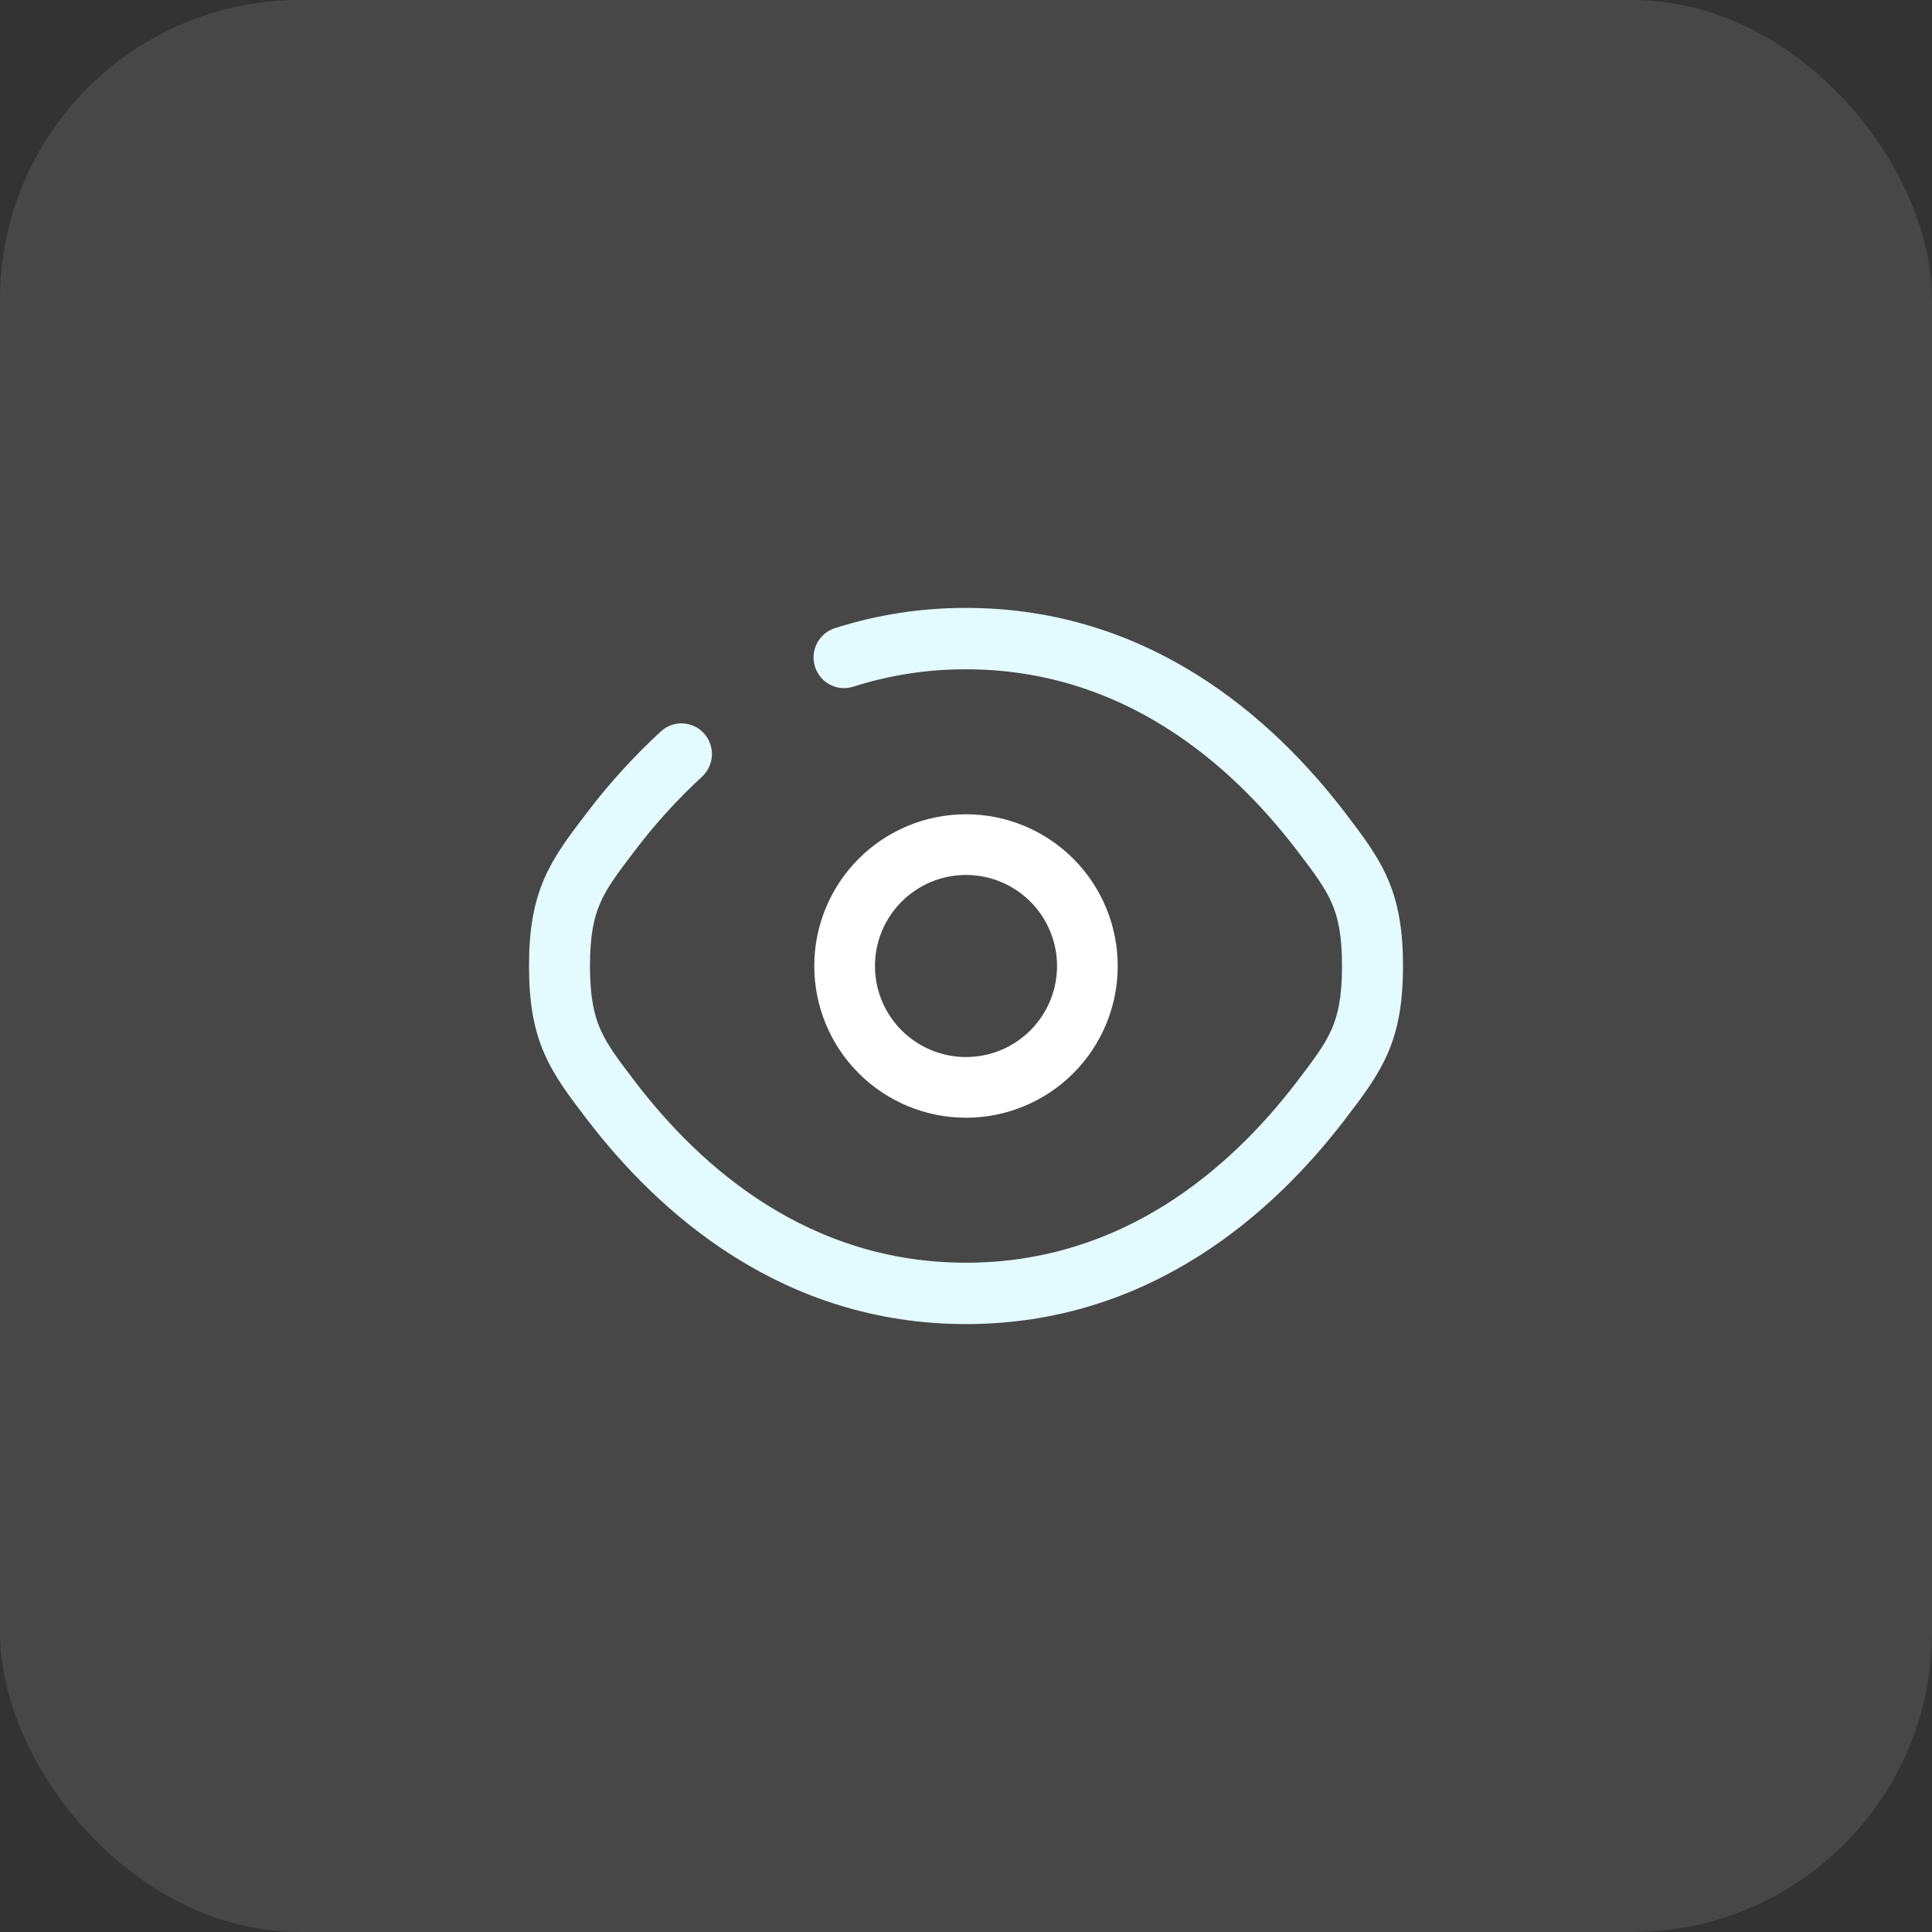 <svg width="232" height="232" viewBox="0 0 232 232" fill="none" xmlns="http://www.w3.org/2000/svg">
<rect x="0" y="0" width="232" height="232" fill="#333333" stroke="none"/>
<rect width="232" height="232" rx="36" fill="white" fill-opacity="0.1"/>
<path fill-rule="evenodd" clip-rule="evenodd" d="M115.99 80.372C111.401 80.359 106.837 81.064 102.462 82.46C100.535 83.075 98.477 82.001 97.866 80.06C97.255 78.12 98.322 76.048 100.25 75.433C105.345 73.807 110.66 72.986 116.005 73C138.038 73.002 152.878 86.293 161.491 97.554L161.66 97.775C163.602 100.319 165.392 102.662 166.606 105.429C167.91 108.399 168.475 111.635 168.475 116C168.475 120.367 167.91 123.604 166.606 126.574C165.391 129.343 163.6 131.686 161.656 134.23L161.492 134.445C152.878 145.707 138.036 159 116 159C93.964 159 79.123 145.708 70.509 134.446C70.459 134.381 70.41 134.316 70.36 134.251C68.409 131.7 66.612 129.352 65.393 126.574C64.09 123.603 63.525 120.365 63.525 116C63.525 111.633 64.09 108.396 65.394 105.426C66.609 102.657 68.4 100.314 70.344 97.77C70.398 97.7 70.452 97.629 70.506 97.559C73.166 94.059 76.129 90.803 79.36 87.829C80.852 86.456 83.168 86.56 84.532 88.062C85.897 89.564 85.793 91.895 84.301 93.269C81.388 95.951 78.716 98.887 76.317 102.043L76.312 102.05C74.17 104.853 72.916 106.526 72.091 108.405C71.32 110.161 70.847 112.308 70.847 116C70.847 119.69 71.32 121.838 72.091 123.596C72.916 125.476 74.171 127.15 76.311 129.949C84.265 140.349 97.208 151.629 116 151.629C134.792 151.629 147.735 140.349 155.689 129.949C157.83 127.147 159.084 125.474 159.909 123.595C160.68 121.839 161.153 119.693 161.153 116C161.153 112.31 160.68 110.165 159.909 108.409C159.084 106.529 157.83 104.856 155.689 102.051C147.735 91.651 134.792 80.372 116 80.372L115.99 80.372Z" fill="#E3FAFF"/>
<path fill-rule="evenodd" clip-rule="evenodd" d="M116 105.068C113.101 105.068 110.32 106.22 108.27 108.27C106.22 110.32 105.068 113.101 105.068 116C105.068 118.9 106.22 121.68 108.27 123.73C110.32 125.781 113.101 126.932 116 126.932C118.9 126.932 121.68 125.781 123.73 123.73C125.781 121.68 126.932 118.9 126.932 116C126.932 113.101 125.781 110.32 123.73 108.27C121.68 106.22 118.9 105.068 116 105.068ZM103.116 103.116C106.533 99.699 111.168 97.78 116 97.78C120.832 97.78 125.467 99.699 128.884 103.116C132.301 106.533 134.22 111.168 134.22 116C134.22 120.832 132.301 125.467 128.884 128.884C125.467 132.301 120.832 134.22 116 134.22C111.168 134.22 106.533 132.301 103.116 128.884C99.699 125.467 97.78 120.832 97.78 116C97.78 111.168 99.699 106.533 103.116 103.116Z" fill="white"/>
</svg>
